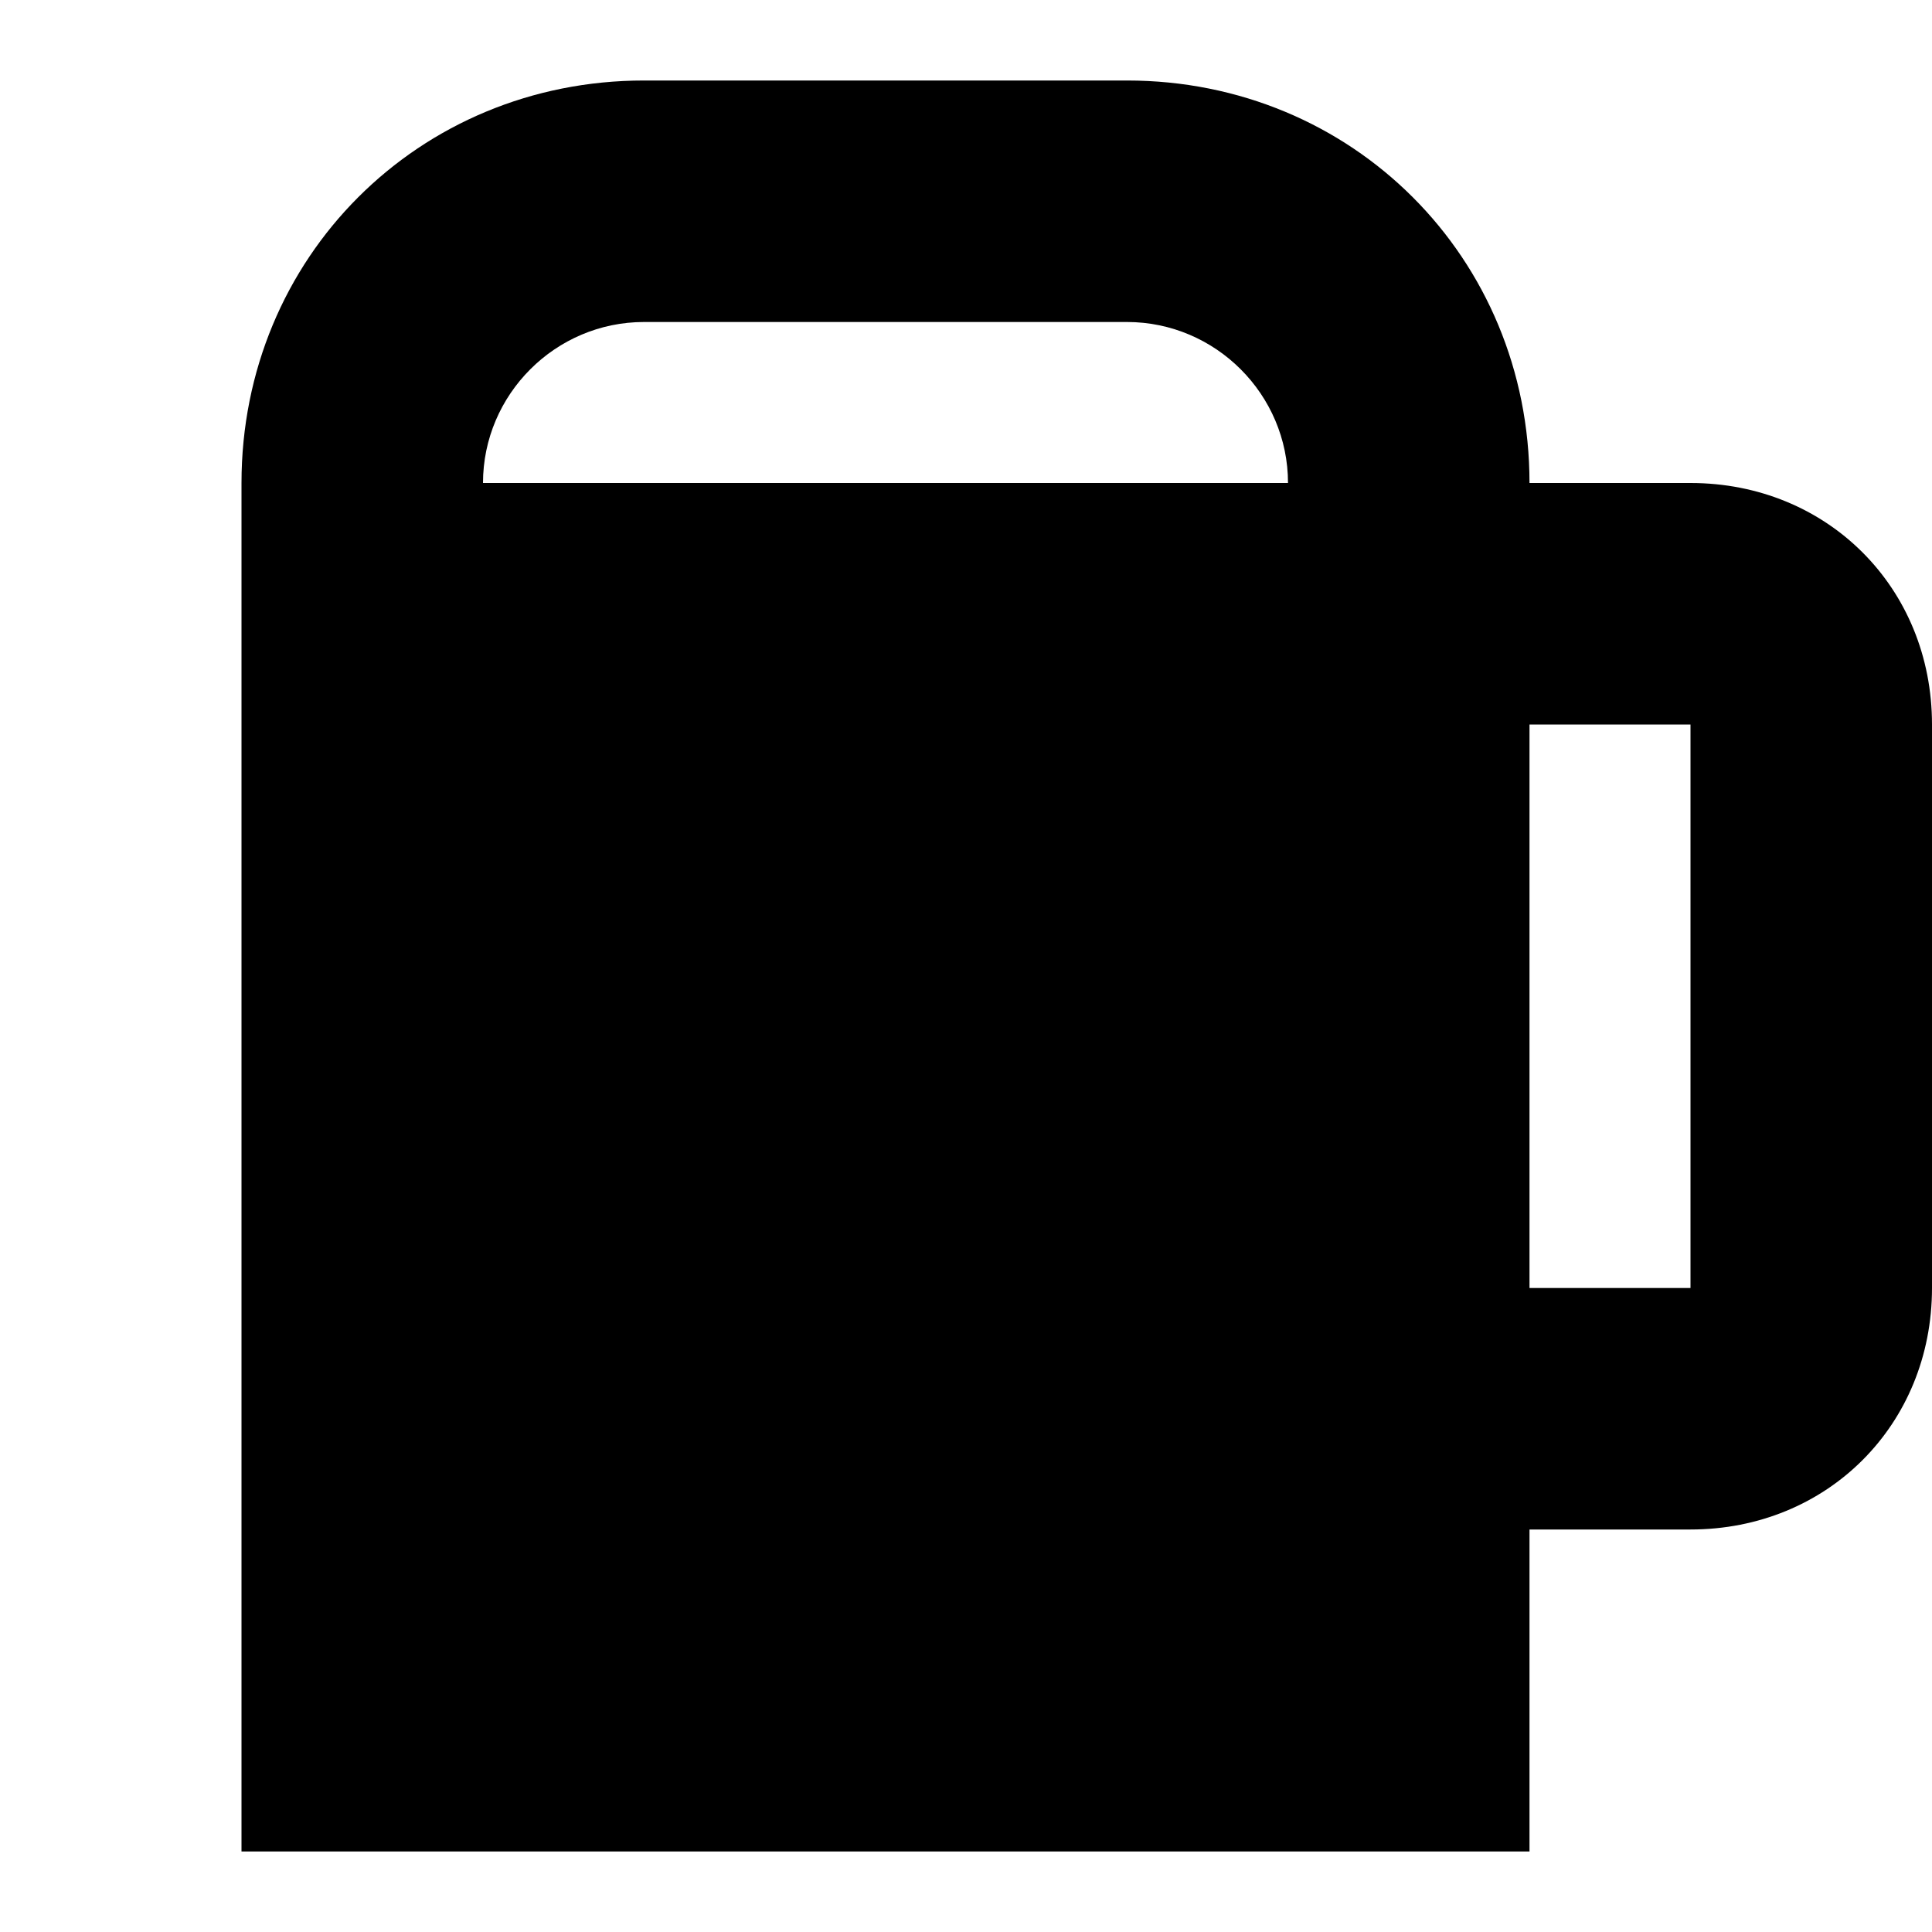<svg width="24" height="24" viewBox="0 0 24 24" fill="none" xmlns="http://www.w3.org/2000/svg">
  <title>Glass beer (filled)</title>
  <g transform="matrix(
          1 0
          0 1
          3 1
        )"><path fill-rule="nonzero" clip-rule="nonzero" d="M18 5L16 5C16 2.2 13.8 0 11 0L5 0C2.2 0 0 2.2 0 5L0 22L16 22L16 18L18 18C19.7 18 21 16.7 21 15L21 8C21 6.3 19.7 5 18 5ZM3 5C3 3.9 3.9 3 5 3L11 3C12.1 3 13 3.9 13 5L3 5ZM18 15L16 15L16 8L18 8L18 15Z" fill="currentColor" opacity="1"/></g>
</svg>